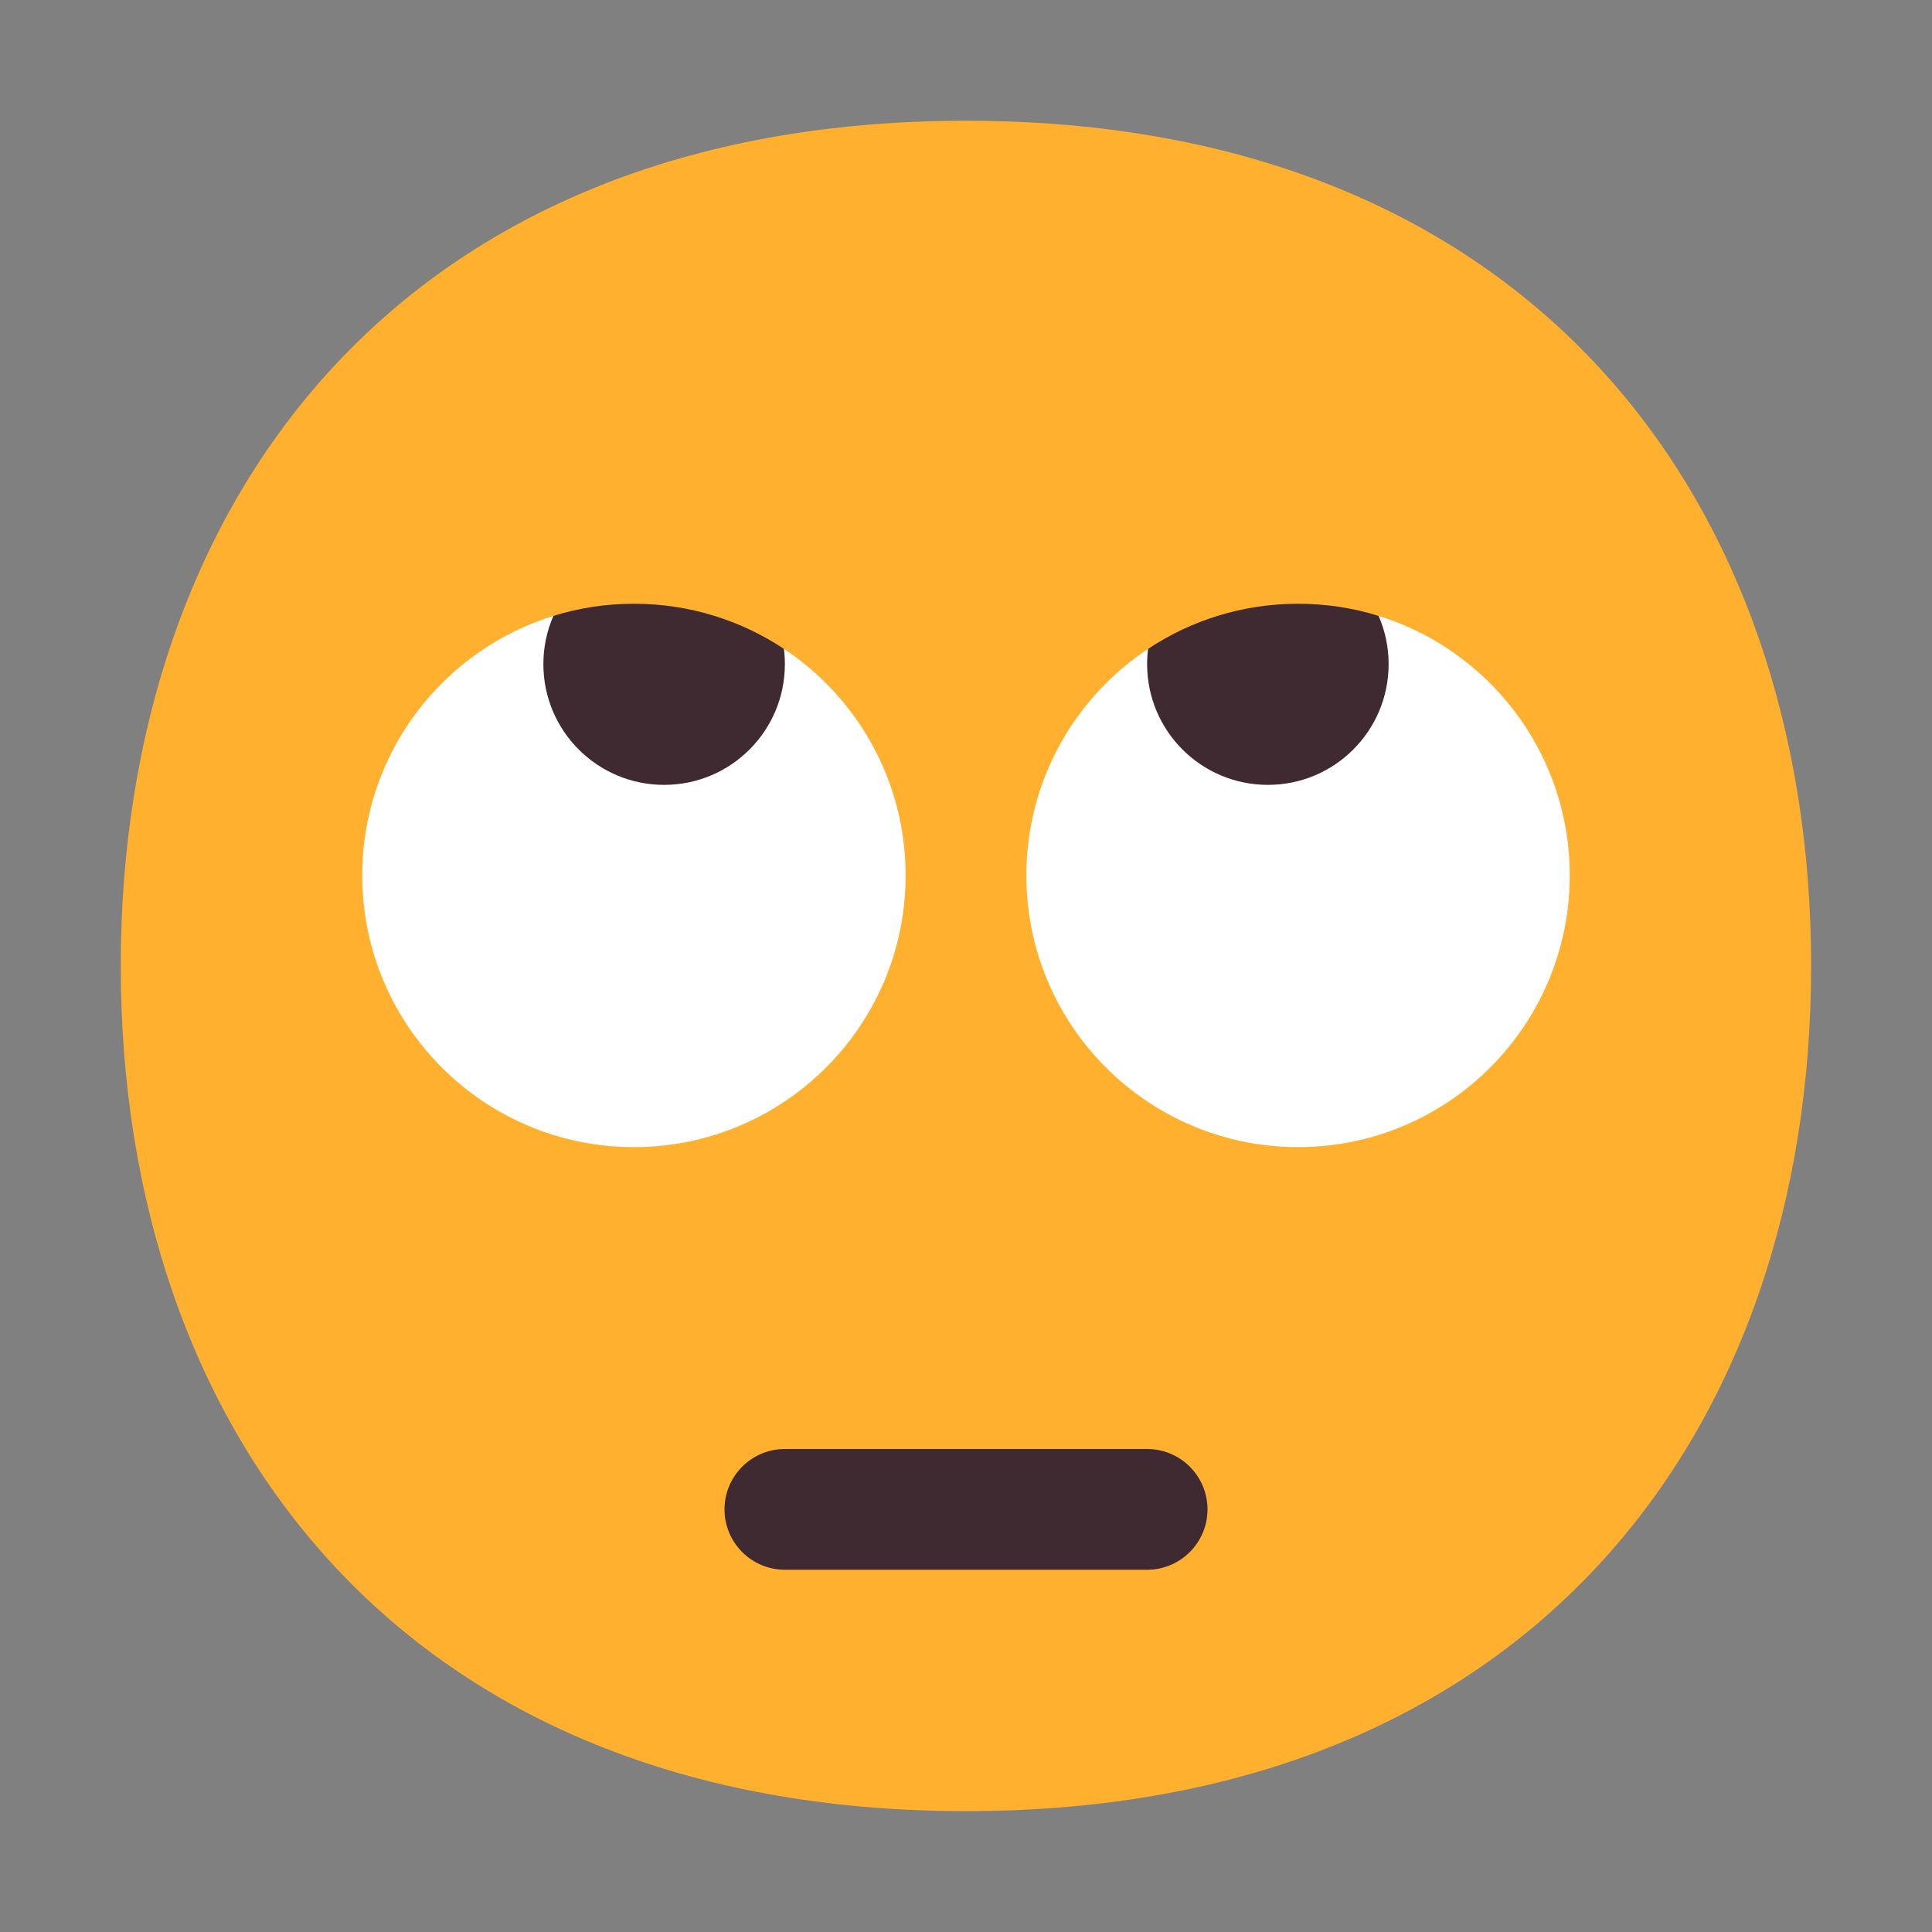 <svg viewBox="0 0 32 32" fill="none" xmlns="http://www.w3.org/2000/svg"><rect x="0" y="0" width="32" height="32" fill="#808080" stroke="none"/><path d="M15.999 29.998C25.333 29.998 29.998 23.73 29.998 15.999C29.998 8.268 25.333 2 15.999 2C6.664 2 2 8.268 2 15.999C2 23.73 6.664 29.998 15.999 29.998Z" fill="#FFB02E" /><path d="M10.5 19C12.985 19 15 16.985 15 14.5C15 12.924 14.19 11.537 12.963 10.733L11.009 11.358L9.207 10.189C7.352 10.744 6 12.464 6 14.5C6 16.985 8.015 19 10.5 19Z" fill="white" /><path d="M21.5 19C23.985 19 26 16.985 26 14.5C26 12.464 24.648 10.744 22.793 10.189L21.06 11.54L19.048 10.726C17.815 11.529 17 12.919 17 14.5C17 16.985 19.015 19 21.5 19Z" fill="white" /><path d="M13 11C13 12.105 12.105 13 11 13C9.895 13 9 12.105 9 11C9 10.716 9.059 10.446 9.166 10.201C9.587 10.07 10.036 10 10.5 10C11.418 10 12.272 10.275 12.984 10.747C12.995 10.83 13 10.914 13 11Z" fill="#402A32" /><path d="M23 11C23 12.105 22.105 13 21 13C19.895 13 19 12.105 19 11C19 10.914 19.005 10.83 19.016 10.747C19.728 10.275 20.582 10 21.5 10C21.965 10 22.413 10.07 22.834 10.201C22.941 10.446 23 10.716 23 11Z" fill="#402A32" /><path d="M12 25C12 24.448 12.448 24 13 24H19C19.552 24 20 24.448 20 25C20 25.552 19.552 26 19 26H13C12.448 26 12 25.552 12 25Z" fill="#402A32" /></svg>